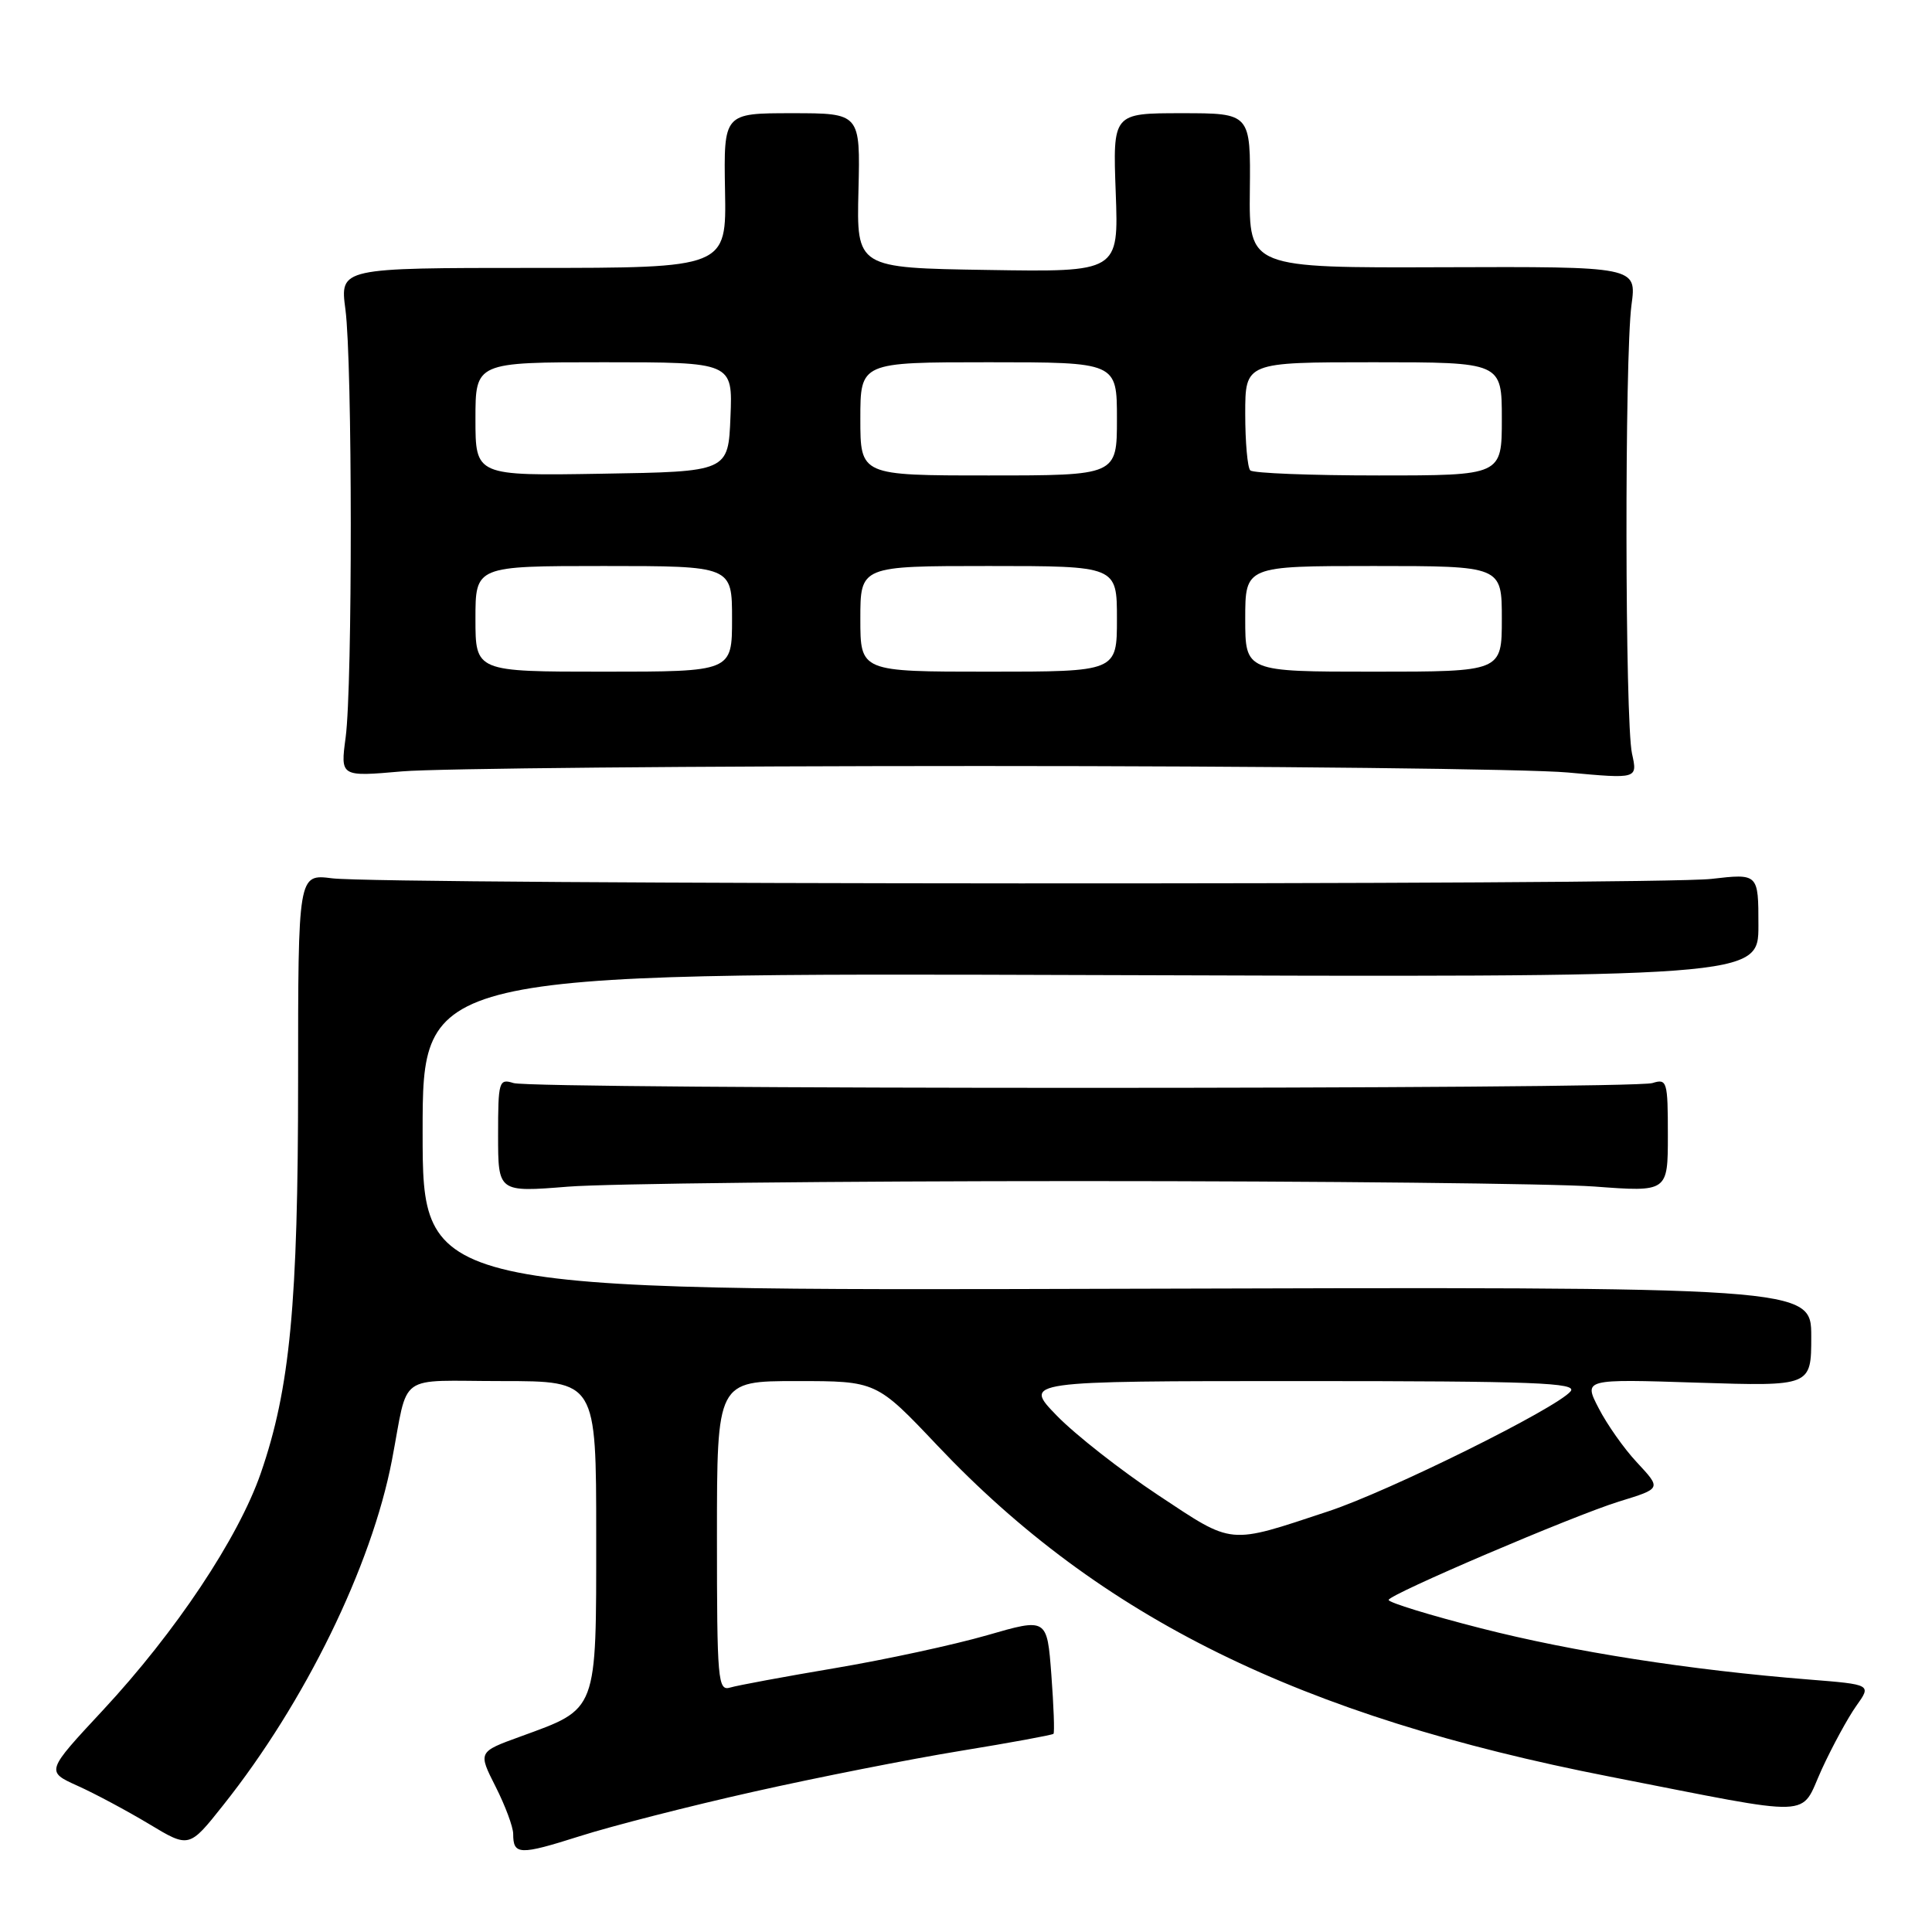 <?xml version="1.0" encoding="UTF-8" standalone="no"?>
<!DOCTYPE svg PUBLIC "-//W3C//DTD SVG 1.1//EN" "http://www.w3.org/Graphics/SVG/1.1/DTD/svg11.dtd" >
<svg xmlns="http://www.w3.org/2000/svg" xmlns:xlink="http://www.w3.org/1999/xlink" version="1.1" viewBox="0 0 256 256">
 <g >
 <path fill="currentColor"
d=" M 99.87 237.41 C 108.32 235.51 120.65 233.08 127.27 232.00 C 133.89 230.92 139.43 229.90 139.59 229.74 C 139.75 229.58 139.62 226.06 139.31 221.91 C 138.74 214.38 138.74 214.38 130.79 216.68 C 126.42 217.94 117.37 219.90 110.67 221.03 C 103.98 222.16 97.71 223.32 96.75 223.61 C 95.12 224.10 95.00 222.69 95.00 203.57 C 95.00 183.00 95.00 183.00 105.56 183.00 C 116.13 183.00 116.13 183.00 124.22 191.55 C 145.83 214.38 172.26 227.40 213.29 235.41 C 241.14 240.86 238.42 240.95 241.39 234.45 C 242.79 231.40 244.85 227.62 245.96 226.05 C 247.99 223.21 247.99 223.21 239.74 222.55 C 223.91 221.29 208.41 218.87 196.25 215.76 C 189.51 214.04 184.00 212.35 184.00 212.00 C 184.00 211.29 208.46 200.84 214.50 198.97 C 220.19 197.21 220.16 197.29 216.86 193.73 C 215.20 191.96 212.94 188.75 211.84 186.61 C 209.82 182.72 209.82 182.72 224.91 183.21 C 240.00 183.69 240.00 183.69 240.00 177.10 C 240.00 170.50 240.00 170.50 148.00 170.77 C 56.00 171.04 56.00 171.04 56.00 149.97 C 56.00 128.91 56.00 128.91 144.50 129.20 C 233.00 129.50 233.00 129.50 233.00 122.62 C 233.00 115.74 233.00 115.74 226.75 116.46 C 219.43 117.30 50.63 117.23 44.00 116.38 C 39.50 115.81 39.50 115.81 39.50 143.15 C 39.50 172.79 38.43 184.01 34.55 195.22 C 31.58 203.79 23.28 216.25 13.63 226.62 C 6.08 234.73 6.08 234.73 10.26 236.62 C 12.56 237.65 16.83 239.94 19.75 241.69 C 25.06 244.89 25.06 244.89 29.58 239.19 C 40.41 225.58 49.23 207.53 51.93 193.50 C 54.20 181.67 52.36 183.00 66.52 183.00 C 79.00 183.00 79.00 183.00 79.00 203.46 C 79.00 227.03 79.26 226.34 68.96 230.10 C 63.34 232.14 63.34 232.14 65.67 236.74 C 66.95 239.27 68.00 242.09 68.00 243.00 C 68.00 245.81 68.83 245.84 76.80 243.31 C 81.03 241.96 91.42 239.30 99.87 237.41 Z  M 143.00 156.50 C 175.18 156.50 205.89 156.83 211.25 157.22 C 221.00 157.95 221.00 157.95 221.00 150.41 C 221.00 143.28 220.89 142.90 218.96 143.51 C 216.30 144.36 70.70 144.36 68.04 143.51 C 66.11 142.90 66.00 143.28 66.00 150.42 C 66.00 157.98 66.00 157.98 75.25 157.24 C 80.34 156.83 110.83 156.50 143.00 156.50 Z  M 130.00 101.50 C 167.68 101.50 202.66 101.89 207.75 102.36 C 216.99 103.21 216.99 103.21 216.25 99.86 C 215.31 95.65 215.26 47.29 216.18 40.41 C 216.87 35.32 216.87 35.32 191.18 35.41 C 165.50 35.50 165.50 35.50 165.61 25.25 C 165.72 15.00 165.72 15.00 156.59 15.00 C 147.45 15.00 147.45 15.00 147.84 25.52 C 148.23 36.05 148.23 36.05 130.86 35.77 C 113.50 35.50 113.50 35.50 113.75 25.25 C 114.00 15.00 114.00 15.00 104.94 15.00 C 95.89 15.00 95.89 15.00 96.07 25.25 C 96.26 35.50 96.26 35.50 70.65 35.50 C 45.04 35.50 45.04 35.50 45.77 41.00 C 46.70 48.01 46.72 90.83 45.80 97.71 C 45.10 102.93 45.10 102.93 53.30 102.21 C 57.81 101.82 92.33 101.50 130.00 101.50 Z  M 153.47 198.12 C 148.54 194.85 142.49 190.11 140.04 187.59 C 135.58 183.00 135.58 183.00 172.41 183.00 C 203.38 183.00 209.06 183.22 208.11 184.36 C 206.25 186.61 184.05 197.61 176.00 200.26 C 162.62 204.69 163.52 204.77 153.47 198.12 Z  M 63.00 82.00 C 63.00 75.00 63.00 75.00 80.00 75.00 C 97.00 75.00 97.00 75.00 97.00 82.00 C 97.00 89.00 97.00 89.00 80.00 89.00 C 63.00 89.00 63.00 89.00 63.00 82.00 Z  M 114.00 82.00 C 114.00 75.00 114.00 75.00 131.00 75.00 C 148.00 75.00 148.00 75.00 148.00 82.00 C 148.00 89.00 148.00 89.00 131.00 89.00 C 114.00 89.00 114.00 89.00 114.00 82.00 Z  M 165.00 82.00 C 165.00 75.00 165.00 75.00 182.00 75.00 C 199.00 75.00 199.00 75.00 199.00 82.00 C 199.00 89.00 199.00 89.00 182.00 89.00 C 165.00 89.00 165.00 89.00 165.00 82.00 Z  M 63.00 55.52 C 63.00 48.00 63.00 48.00 80.04 48.00 C 97.09 48.00 97.09 48.00 96.79 55.25 C 96.50 62.50 96.50 62.50 79.75 62.77 C 63.00 63.05 63.00 63.05 63.00 55.52 Z  M 114.00 55.50 C 114.00 48.00 114.00 48.00 131.00 48.00 C 148.00 48.00 148.00 48.00 148.00 55.50 C 148.00 63.00 148.00 63.00 131.00 63.00 C 114.00 63.00 114.00 63.00 114.00 55.50 Z  M 165.67 62.33 C 165.30 61.97 165.00 58.59 165.00 54.83 C 165.00 48.00 165.00 48.00 182.00 48.00 C 199.00 48.00 199.00 48.00 199.00 55.50 C 199.00 63.00 199.00 63.00 182.67 63.00 C 173.68 63.00 166.03 62.70 165.67 62.33 Z "/>
</g>
</svg>